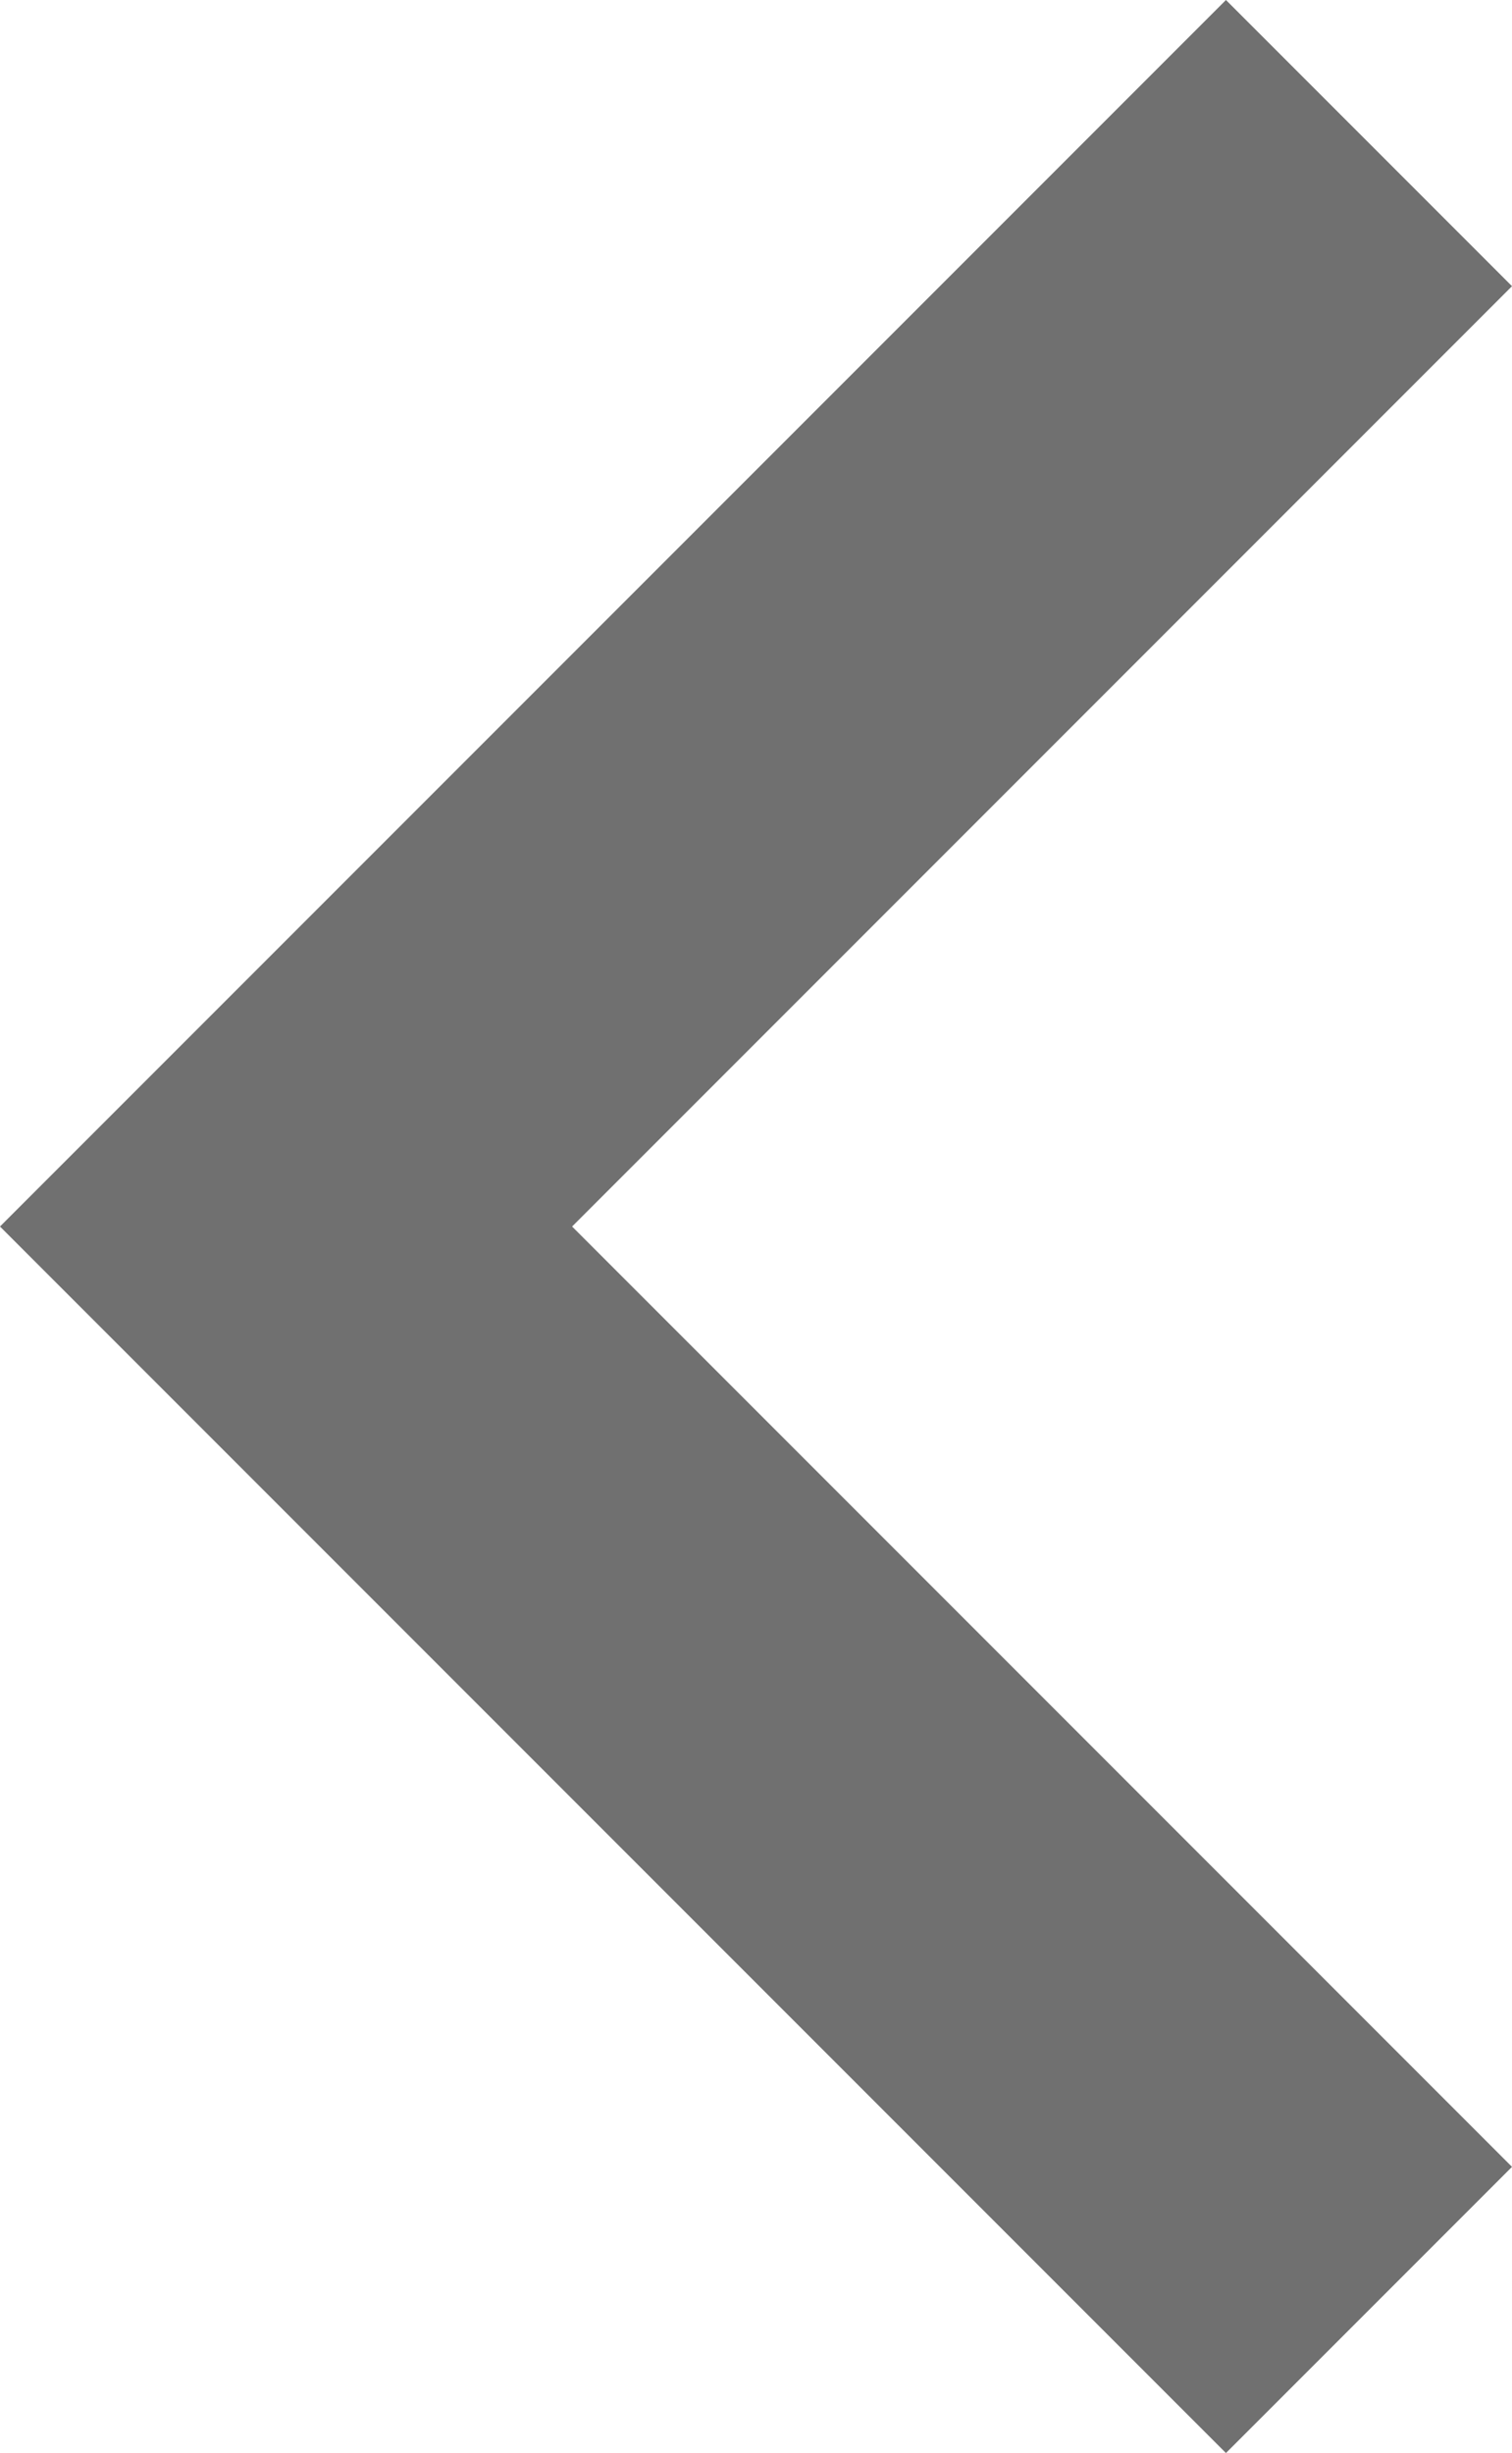 <svg xmlns="http://www.w3.org/2000/svg" width="7.4" height="12" viewBox="0 0 7.4 12">
  <g id="expand-less" transform="translate(-8 18) rotate(-90)">
    <path id="Path_5" data-name="Path 5" d="M12,8,6,14l1.4,1.4L12,10.8l4.6,4.6L18,14Z" fill="#707070"/>
  </g>
</svg>
